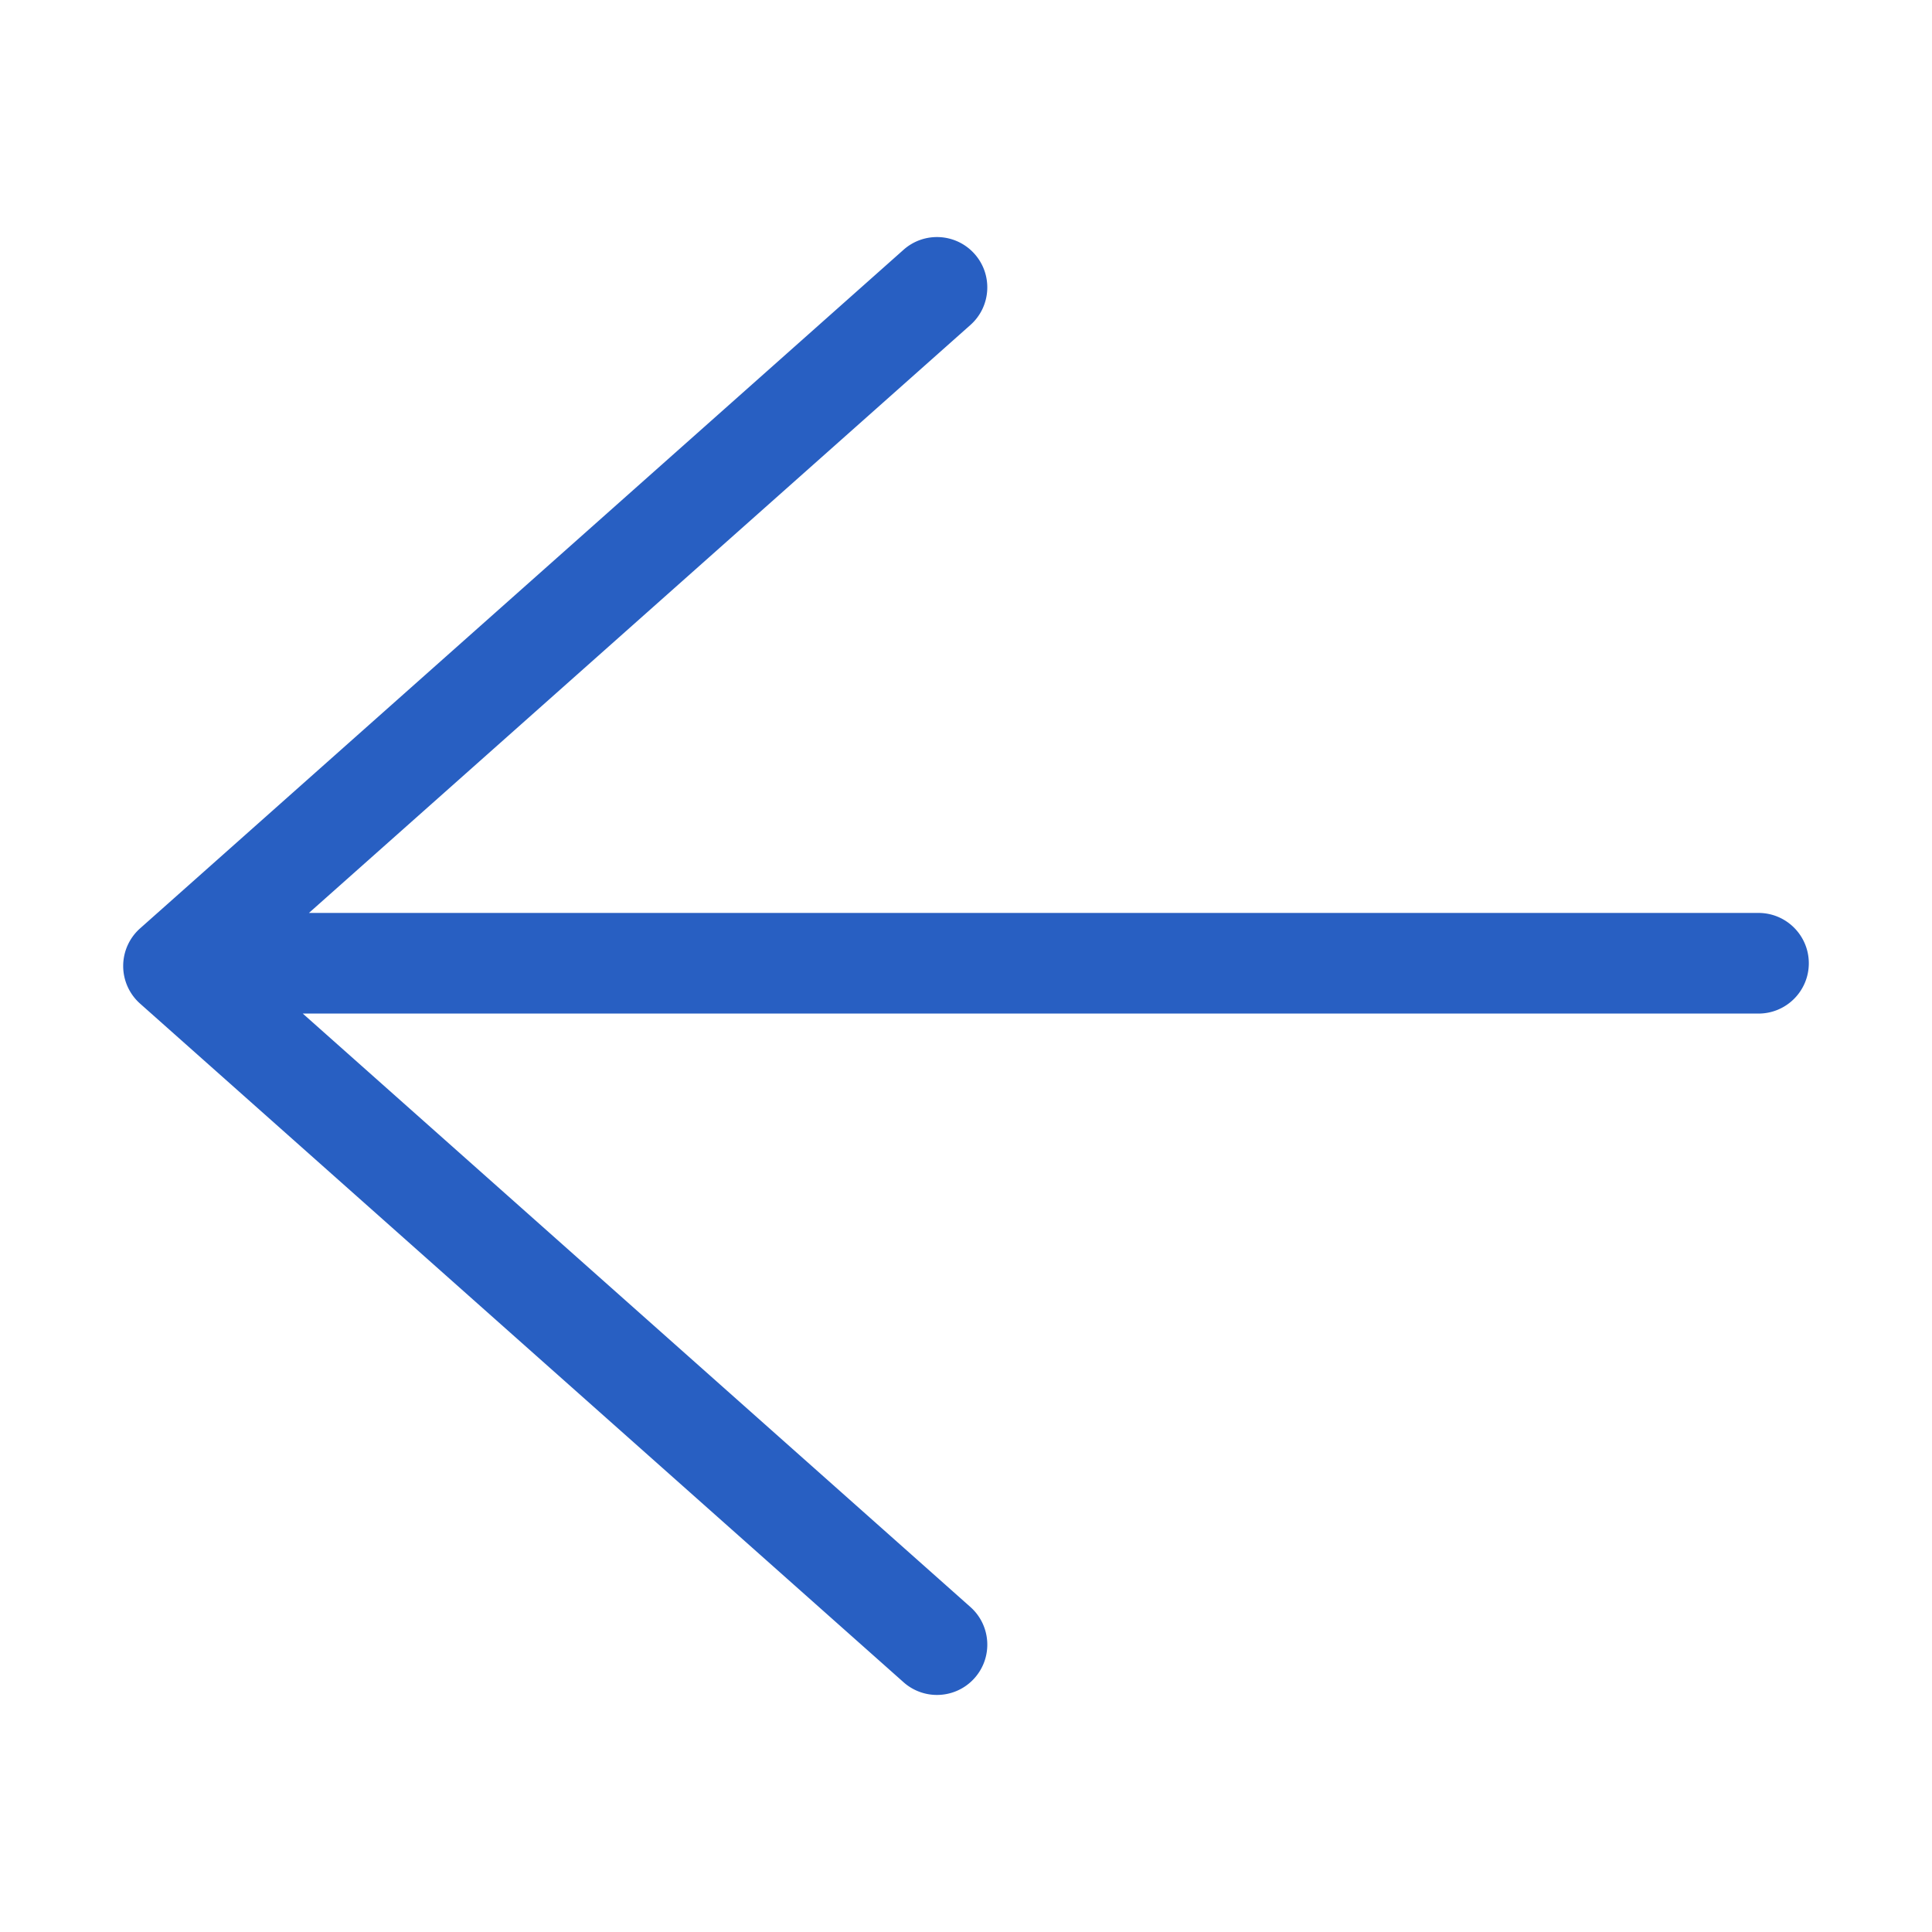 <?xml version="1.0" standalone="no"?><!DOCTYPE svg PUBLIC "-//W3C//DTD SVG 1.1//EN" "http://www.w3.org/Graphics/SVG/1.1/DTD/svg11.dtd"><svg t="1601509226381" class="icon" viewBox="0 0 1024 1024" version="1.1" xmlns="http://www.w3.org/2000/svg" p-id="2577" xmlns:xlink="http://www.w3.org/1999/xlink" width="200" height="200"><defs><style type="text/css"></style></defs><path d="M932.04 483.875H163.745l350.591-311.627c11.009-9.785 12-26.643 2.216-37.652-9.787-11.005-26.64-11.999-37.653-2.214L74.242 492.065a26.672 26.672 0 0 0 0 39.868L478.9 891.618a26.567 26.567 0 0 0 17.708 6.735c7.353 0 14.676-3.022 19.945-8.95 9.785-11.01 8.793-27.866-2.216-37.653L160.473 537.214H932.04c14.729 0 26.669-11.94 26.669-26.67 0-14.729-11.94-26.669-26.67-26.669z" p-id="2578" fill="#285FC2"></path></svg>